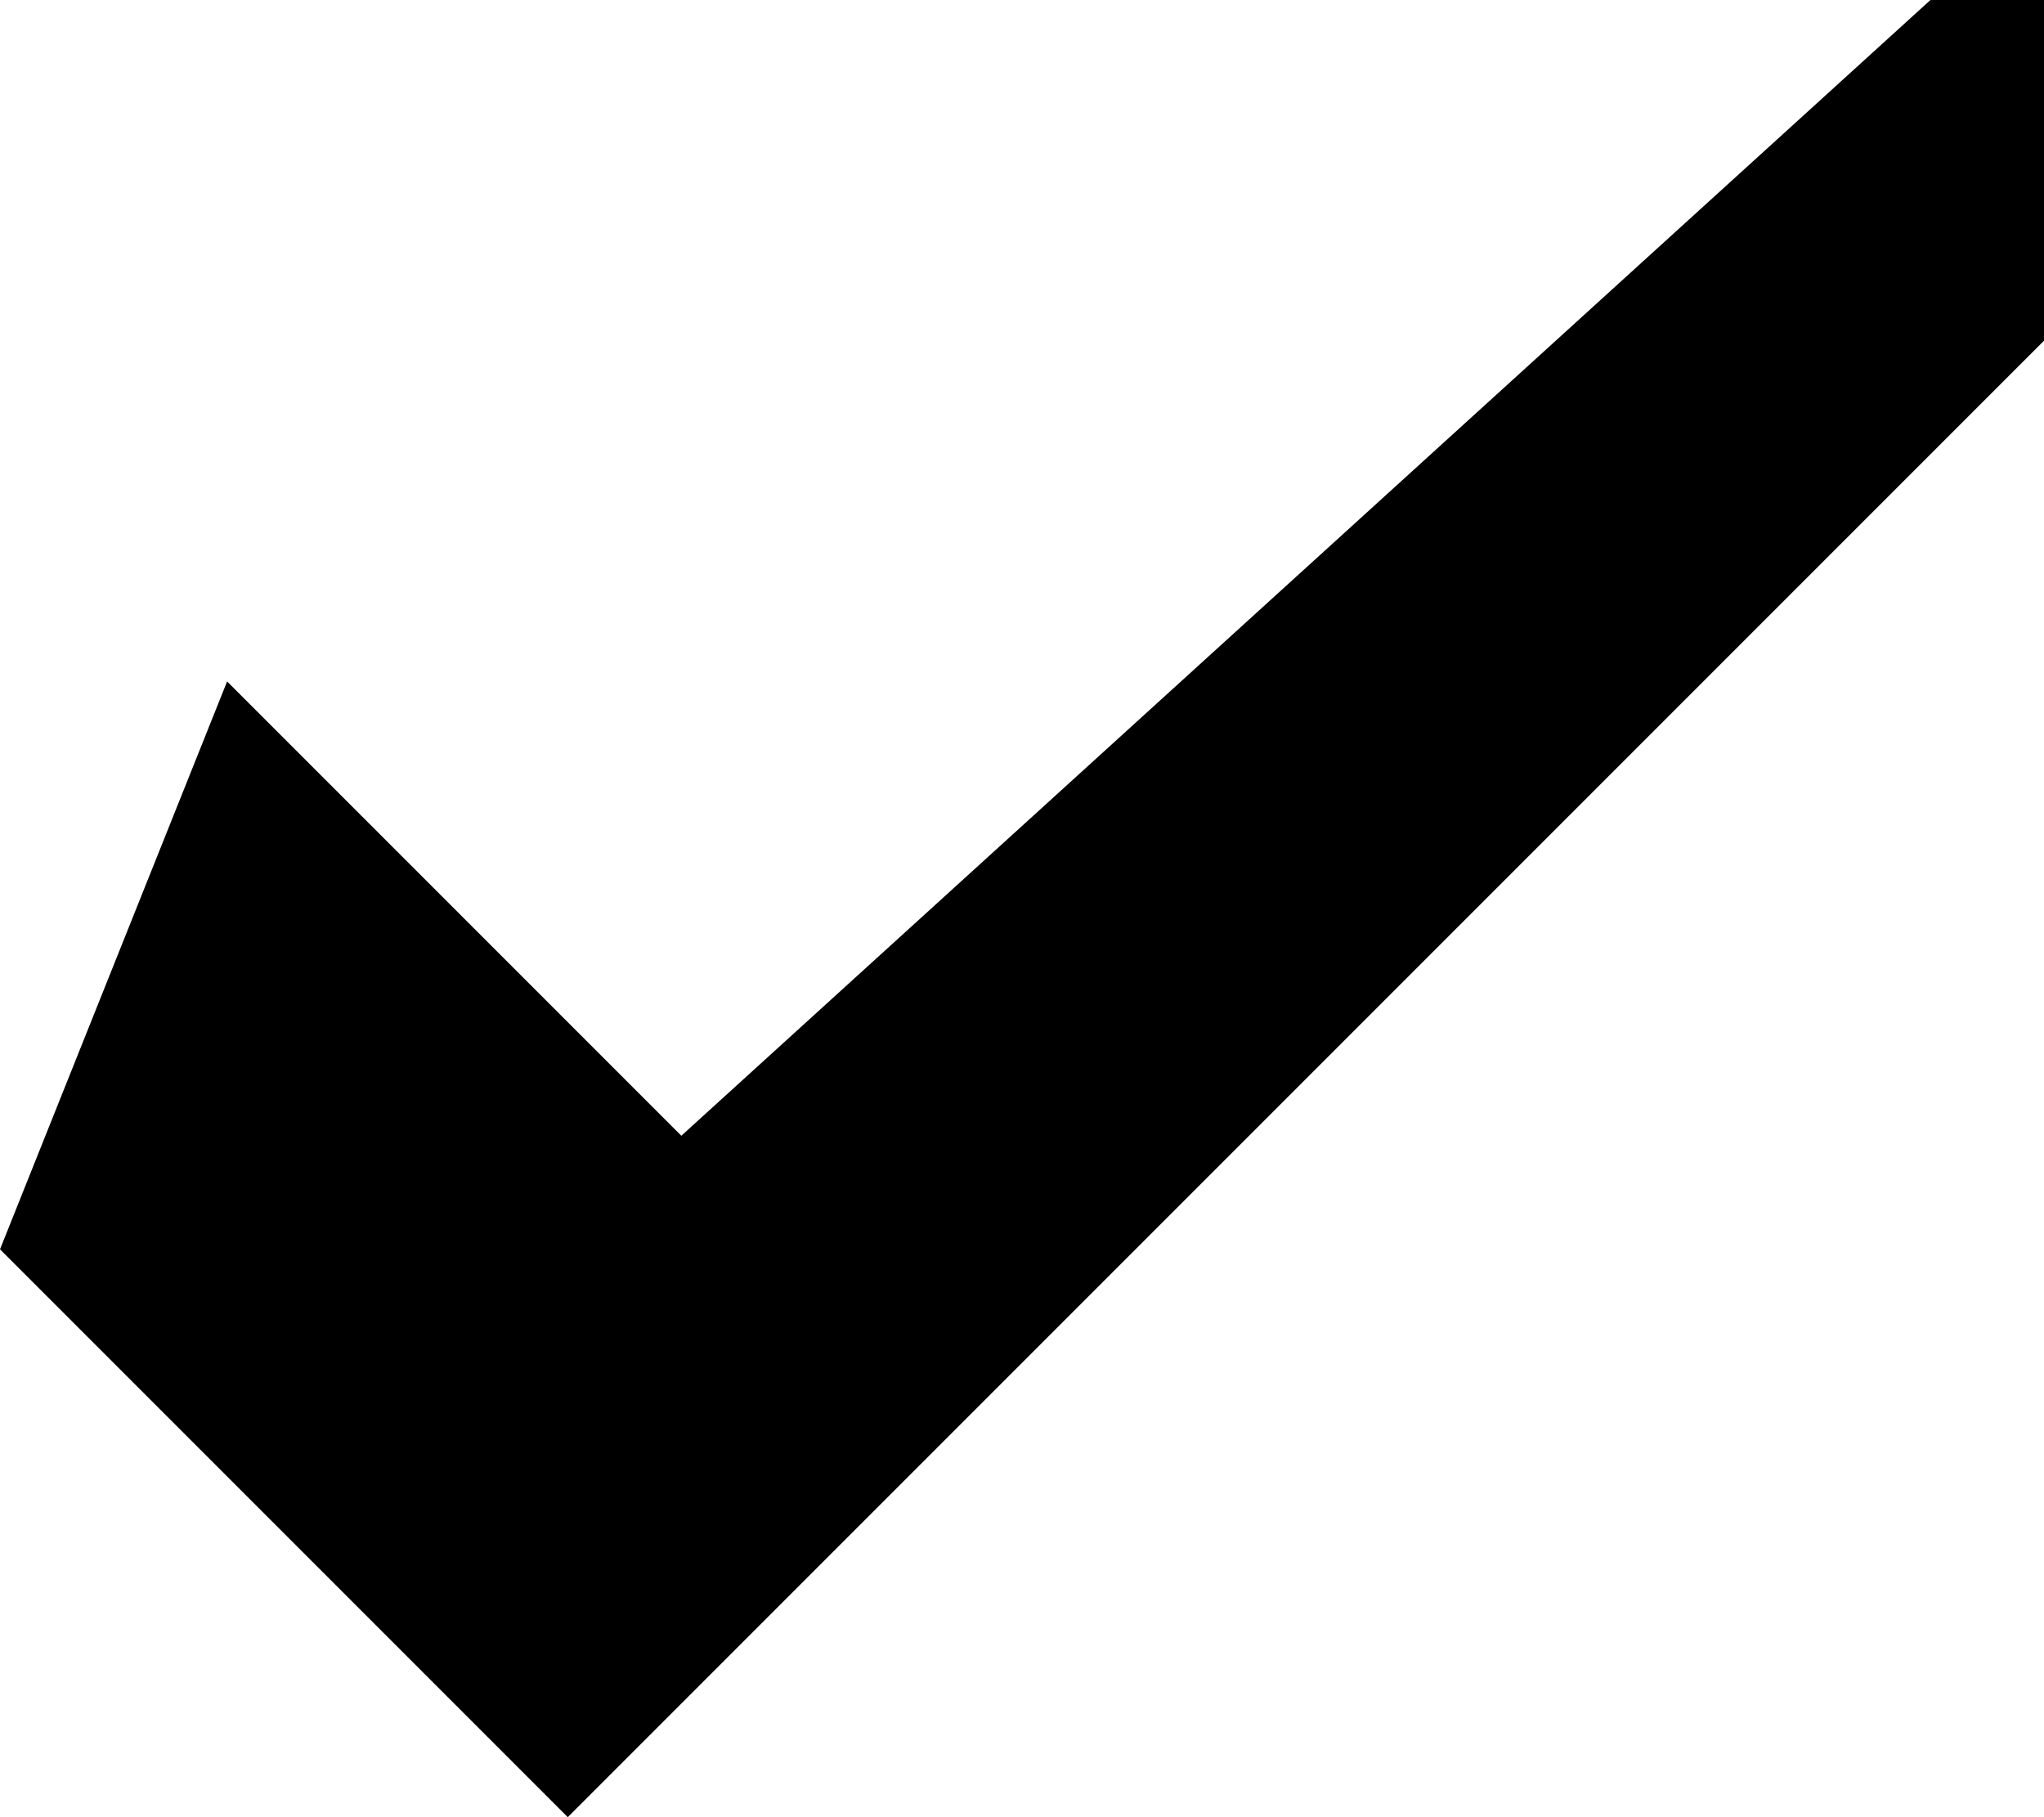 <?xml version="1.0" encoding="UTF-8"?>
<svg width="9" height="8" version="1.1" viewBox="0 0 9 8" xmlns="http://www.w3.org/2000/svg"><path d="M 0,5.5 2.5,8 9,1.5 V 0 H 8.5 L 3,5 1,3 0.5,4.25 Z" fill-rule="evenodd"/></svg>
